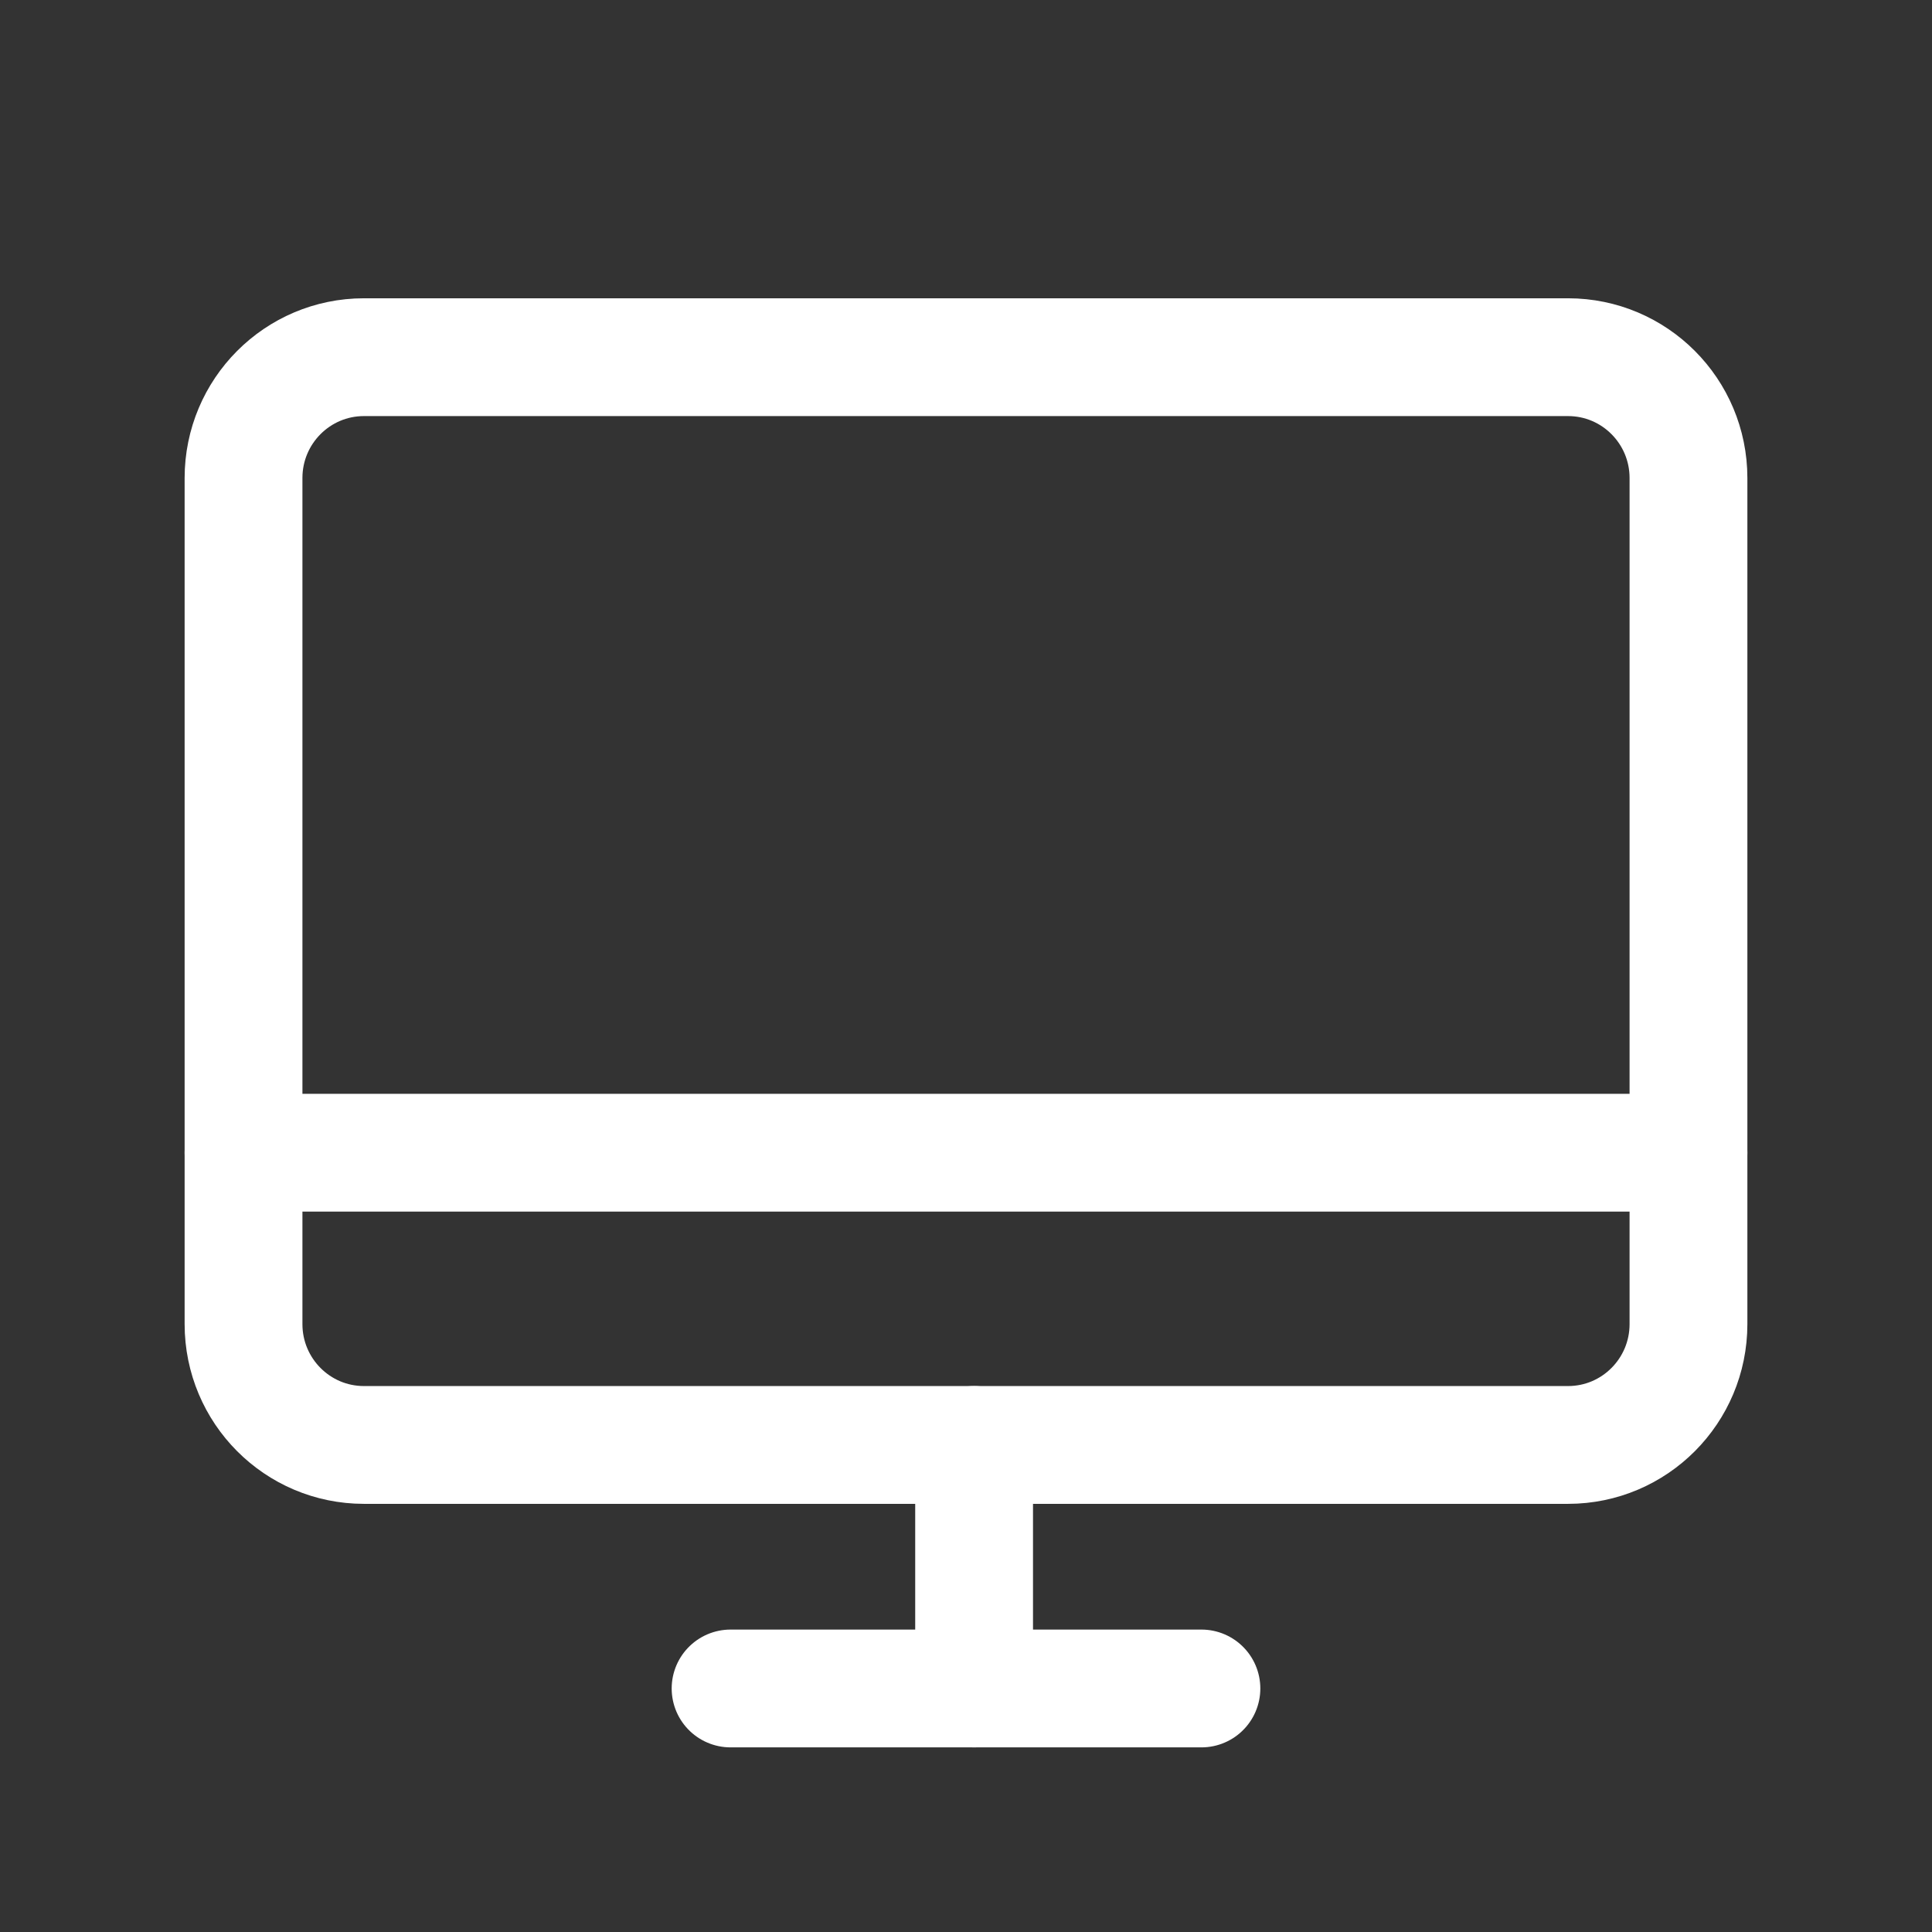<svg width="82" height="82" viewBox="0 0 82 82" fill="none" xmlns="http://www.w3.org/2000/svg">
<rect x="0" y="0" width="82" height="82" fill="#333333" stroke="none"/>
<path d="M15.447 61.328L66.553 61.328C69.376 61.328 71.664 59.031 71.664 56.198V20.289C71.664 17.456 69.376 15.16 66.553 15.16L15.447 15.16C12.624 15.16 10.336 17.456 10.336 20.289L10.336 56.198C10.336 59.031 12.624 61.328 15.447 61.328Z" stroke="white" stroke-width="5" stroke-linecap="round" stroke-linejoin="round"/>
<path d="M50.992 71.664H31.008" stroke="white" stroke-width="5" stroke-linecap="round" stroke-linejoin="round"/>
<path d="M10.336 48.924H71.664" stroke="white" stroke-width="5" stroke-linecap="round" stroke-linejoin="round"/>
<path d="M41.344 61.328V71.664" stroke="white" stroke-width="5" stroke-linecap="round" stroke-linejoin="round"/>
</svg>
